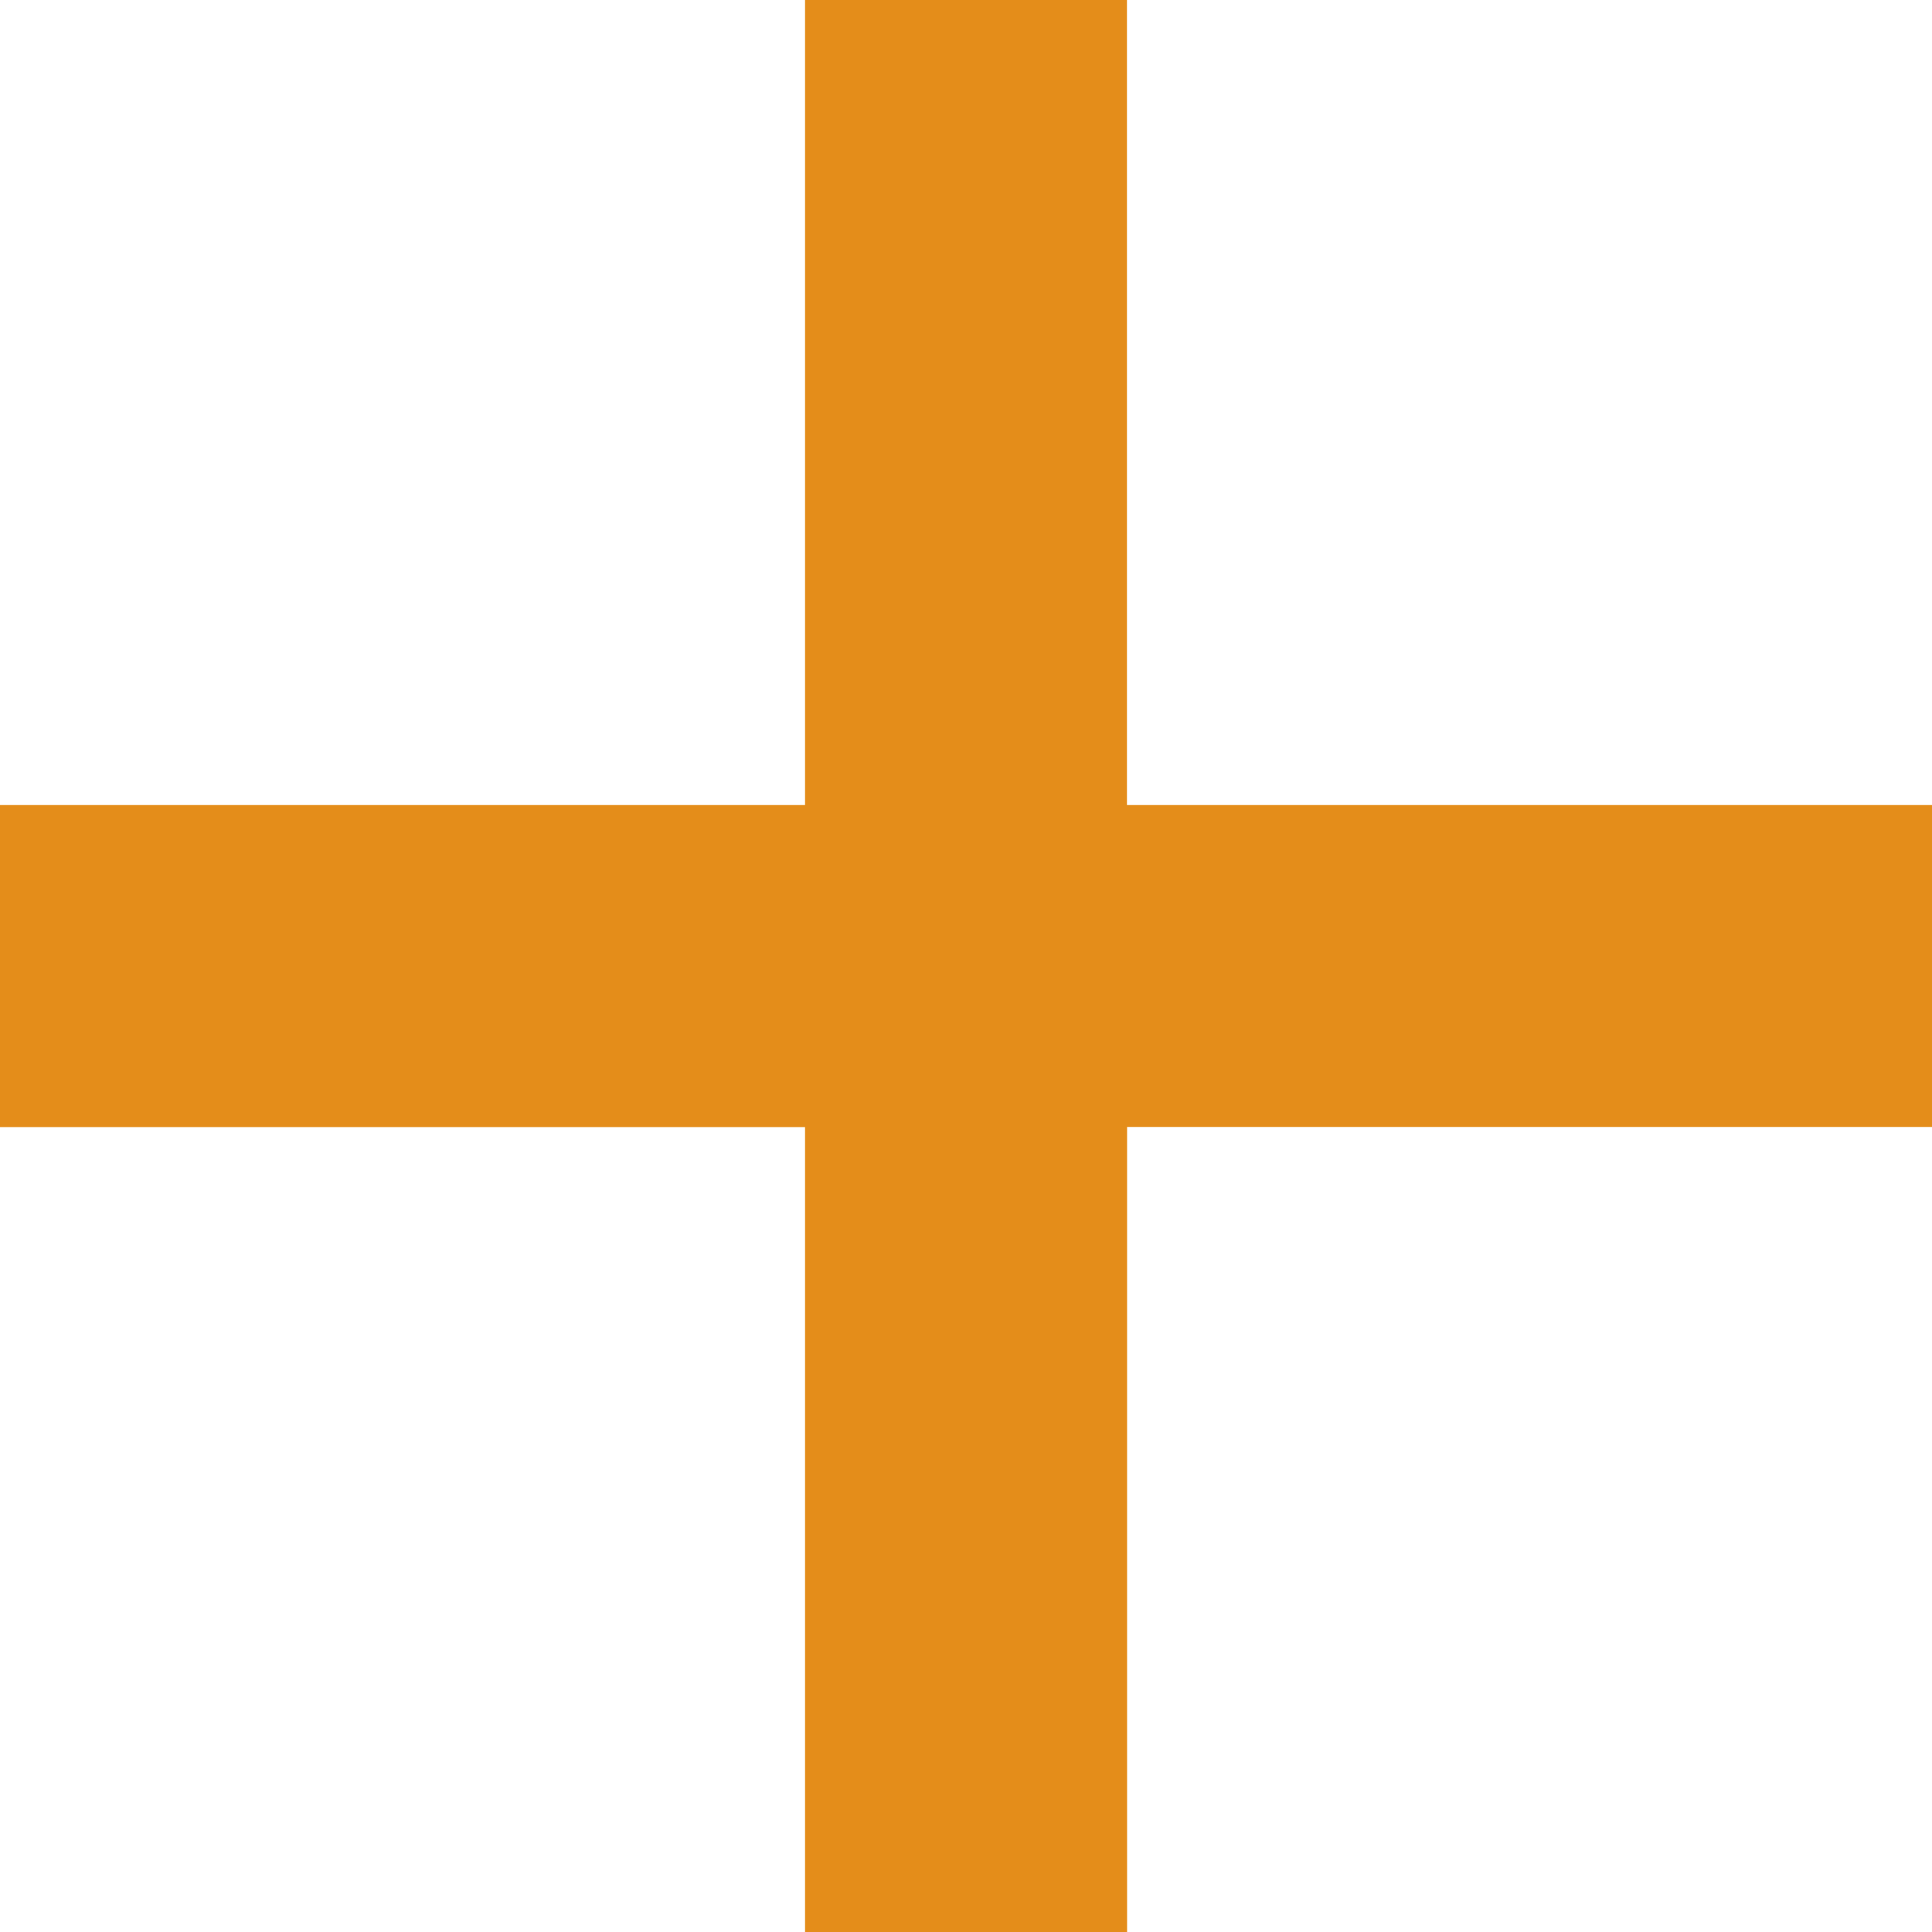 <svg xmlns="http://www.w3.org/2000/svg" width="16" height="16" viewBox="0 0 16 16">
  <path id="plus" d="M20.5,11.167H13.833V4.5H11.167v6.667H4.5v2.667h6.667V20.5h2.667V13.833H20.5Z" transform="translate(-4.5 -4.5)" fill="#e48d1a"/>
</svg>
